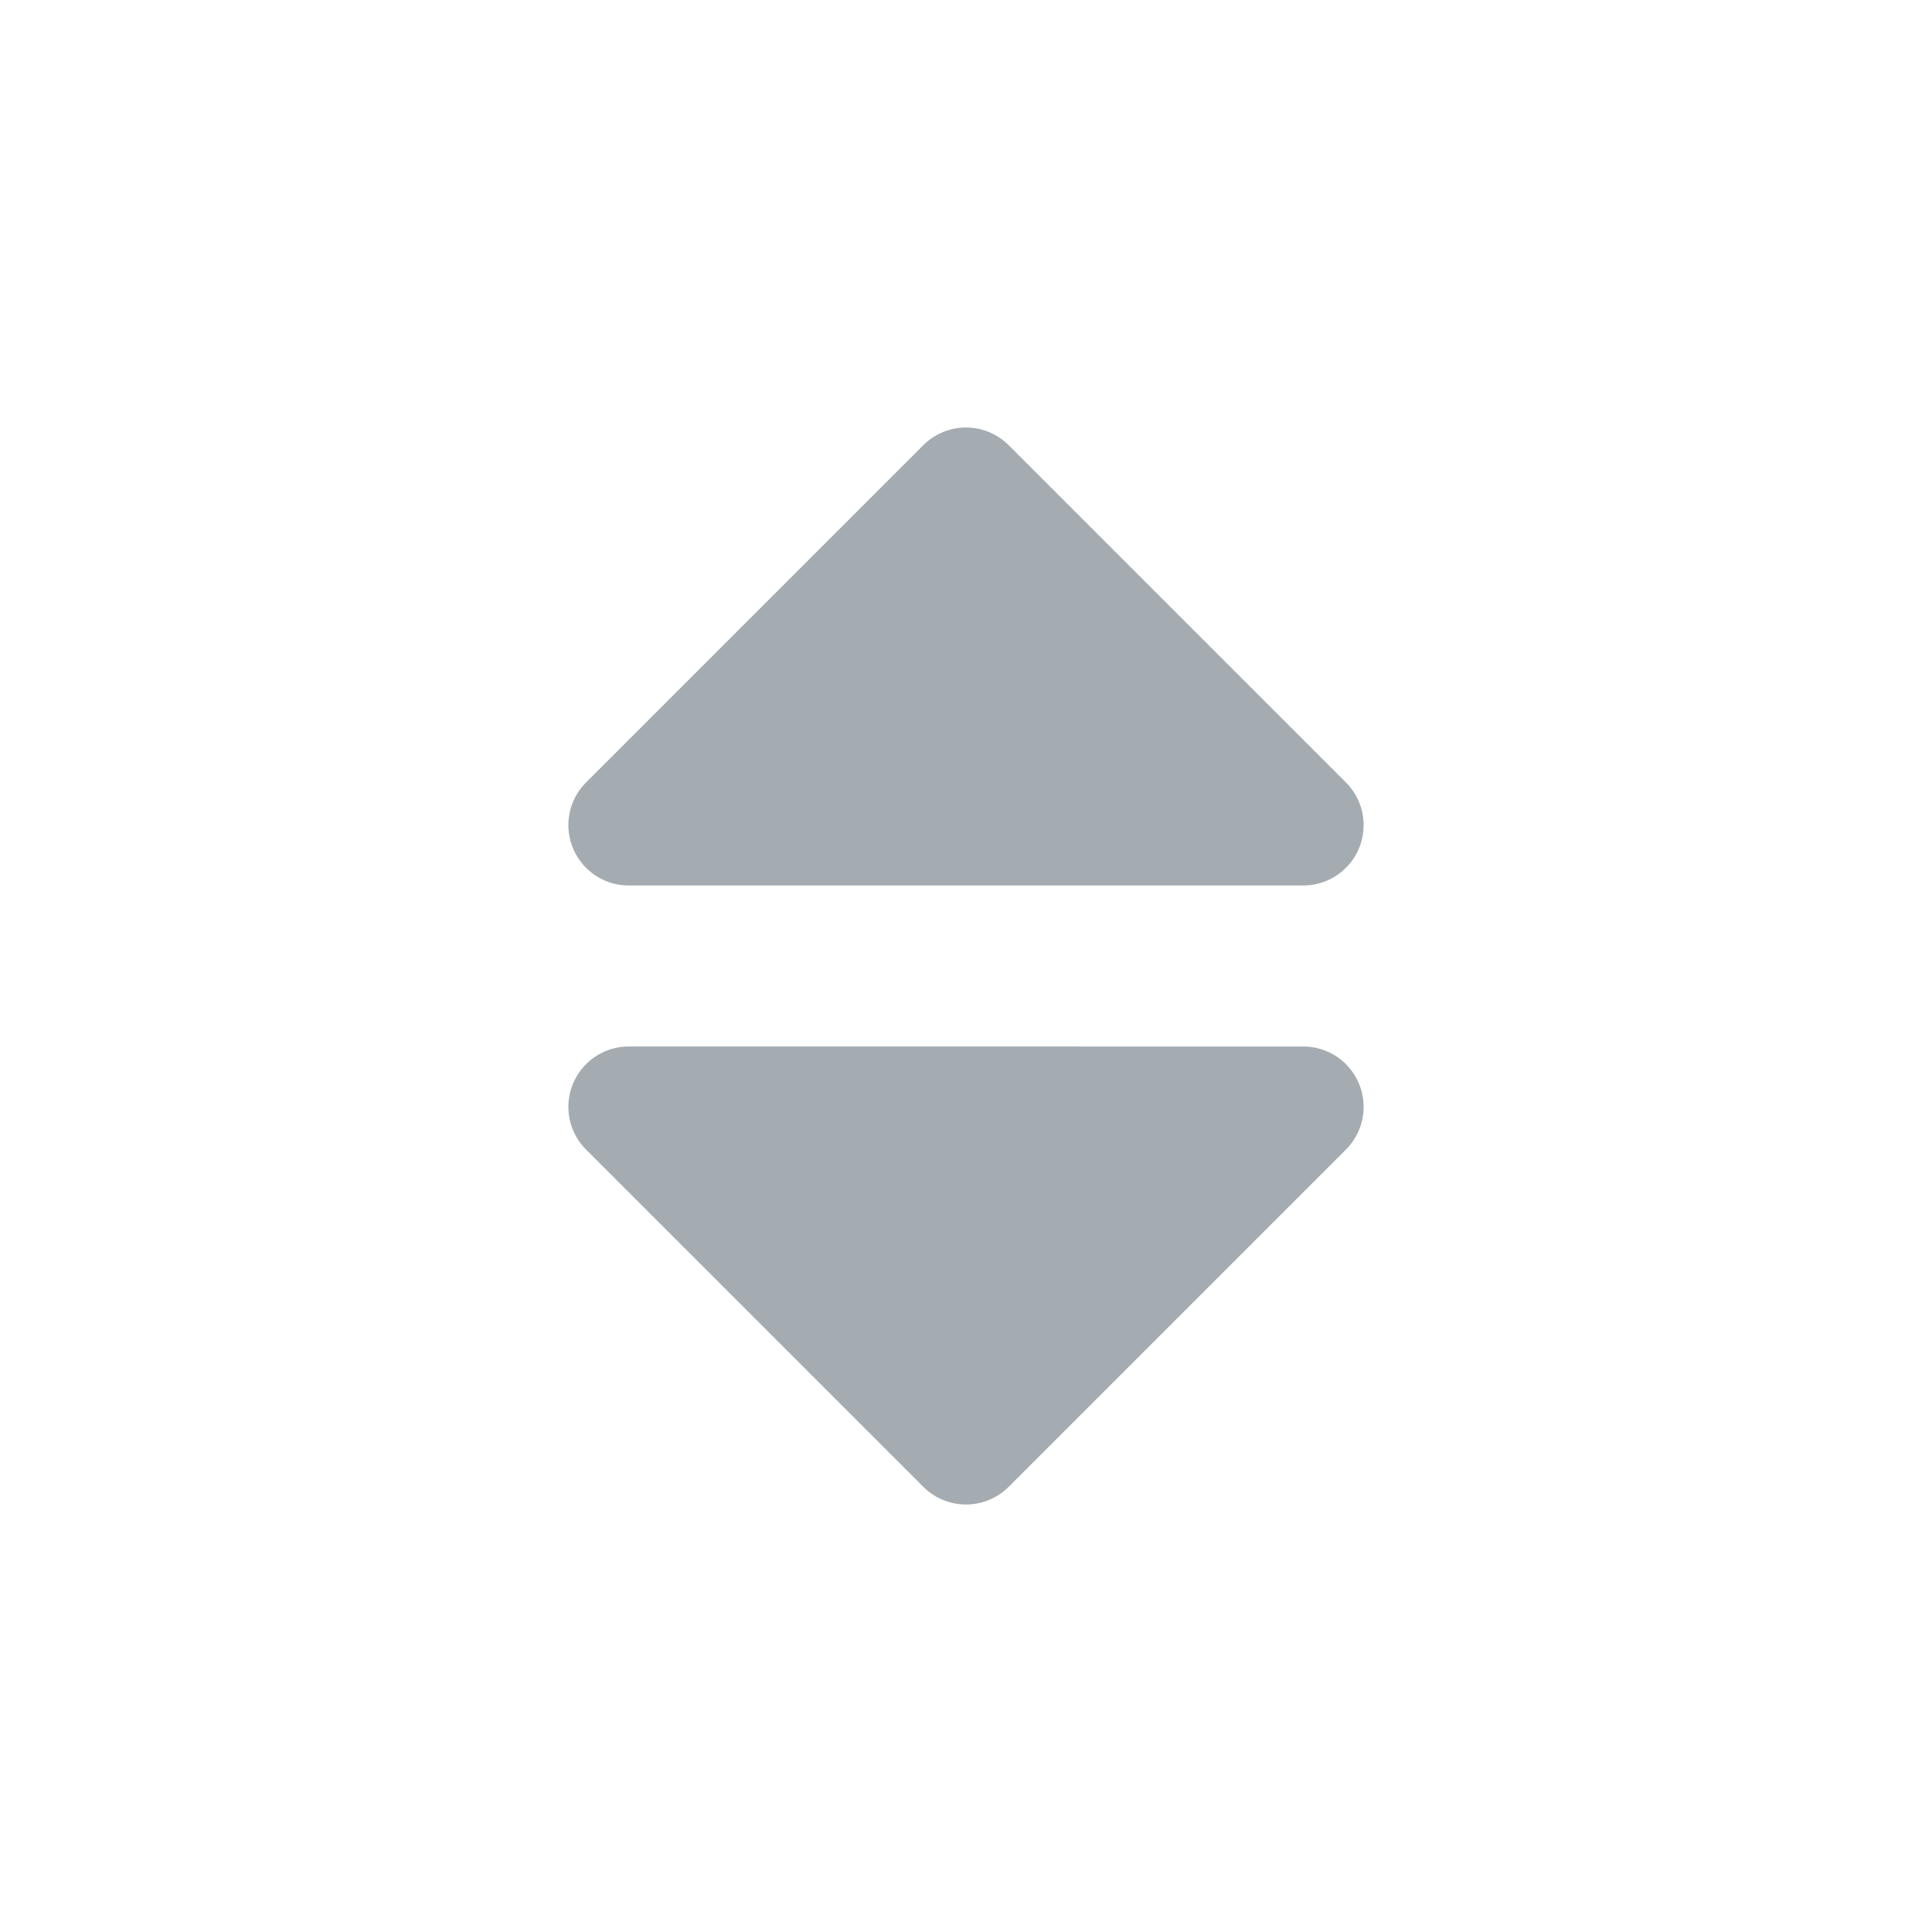 <svg xmlns="http://www.w3.org/2000/svg" width="24" height="24" fill="none"><path fill="#8f979e" fill-opacity=".8" d="M16.19 11a.75.75 0 0 0 .53-1.28l-4.19-4.19a.75.75 0 0 0-1.06 0L7.28 9.72A.75.75 0 0 0 7.81 11zm-8.38 2a.75.75 0 0 0-.53 1.28l4.19 4.19a.75.75 0 0 0 1.06 0l4.19-4.19a.75.75 0 0 0-.53-1.28z"/></svg>